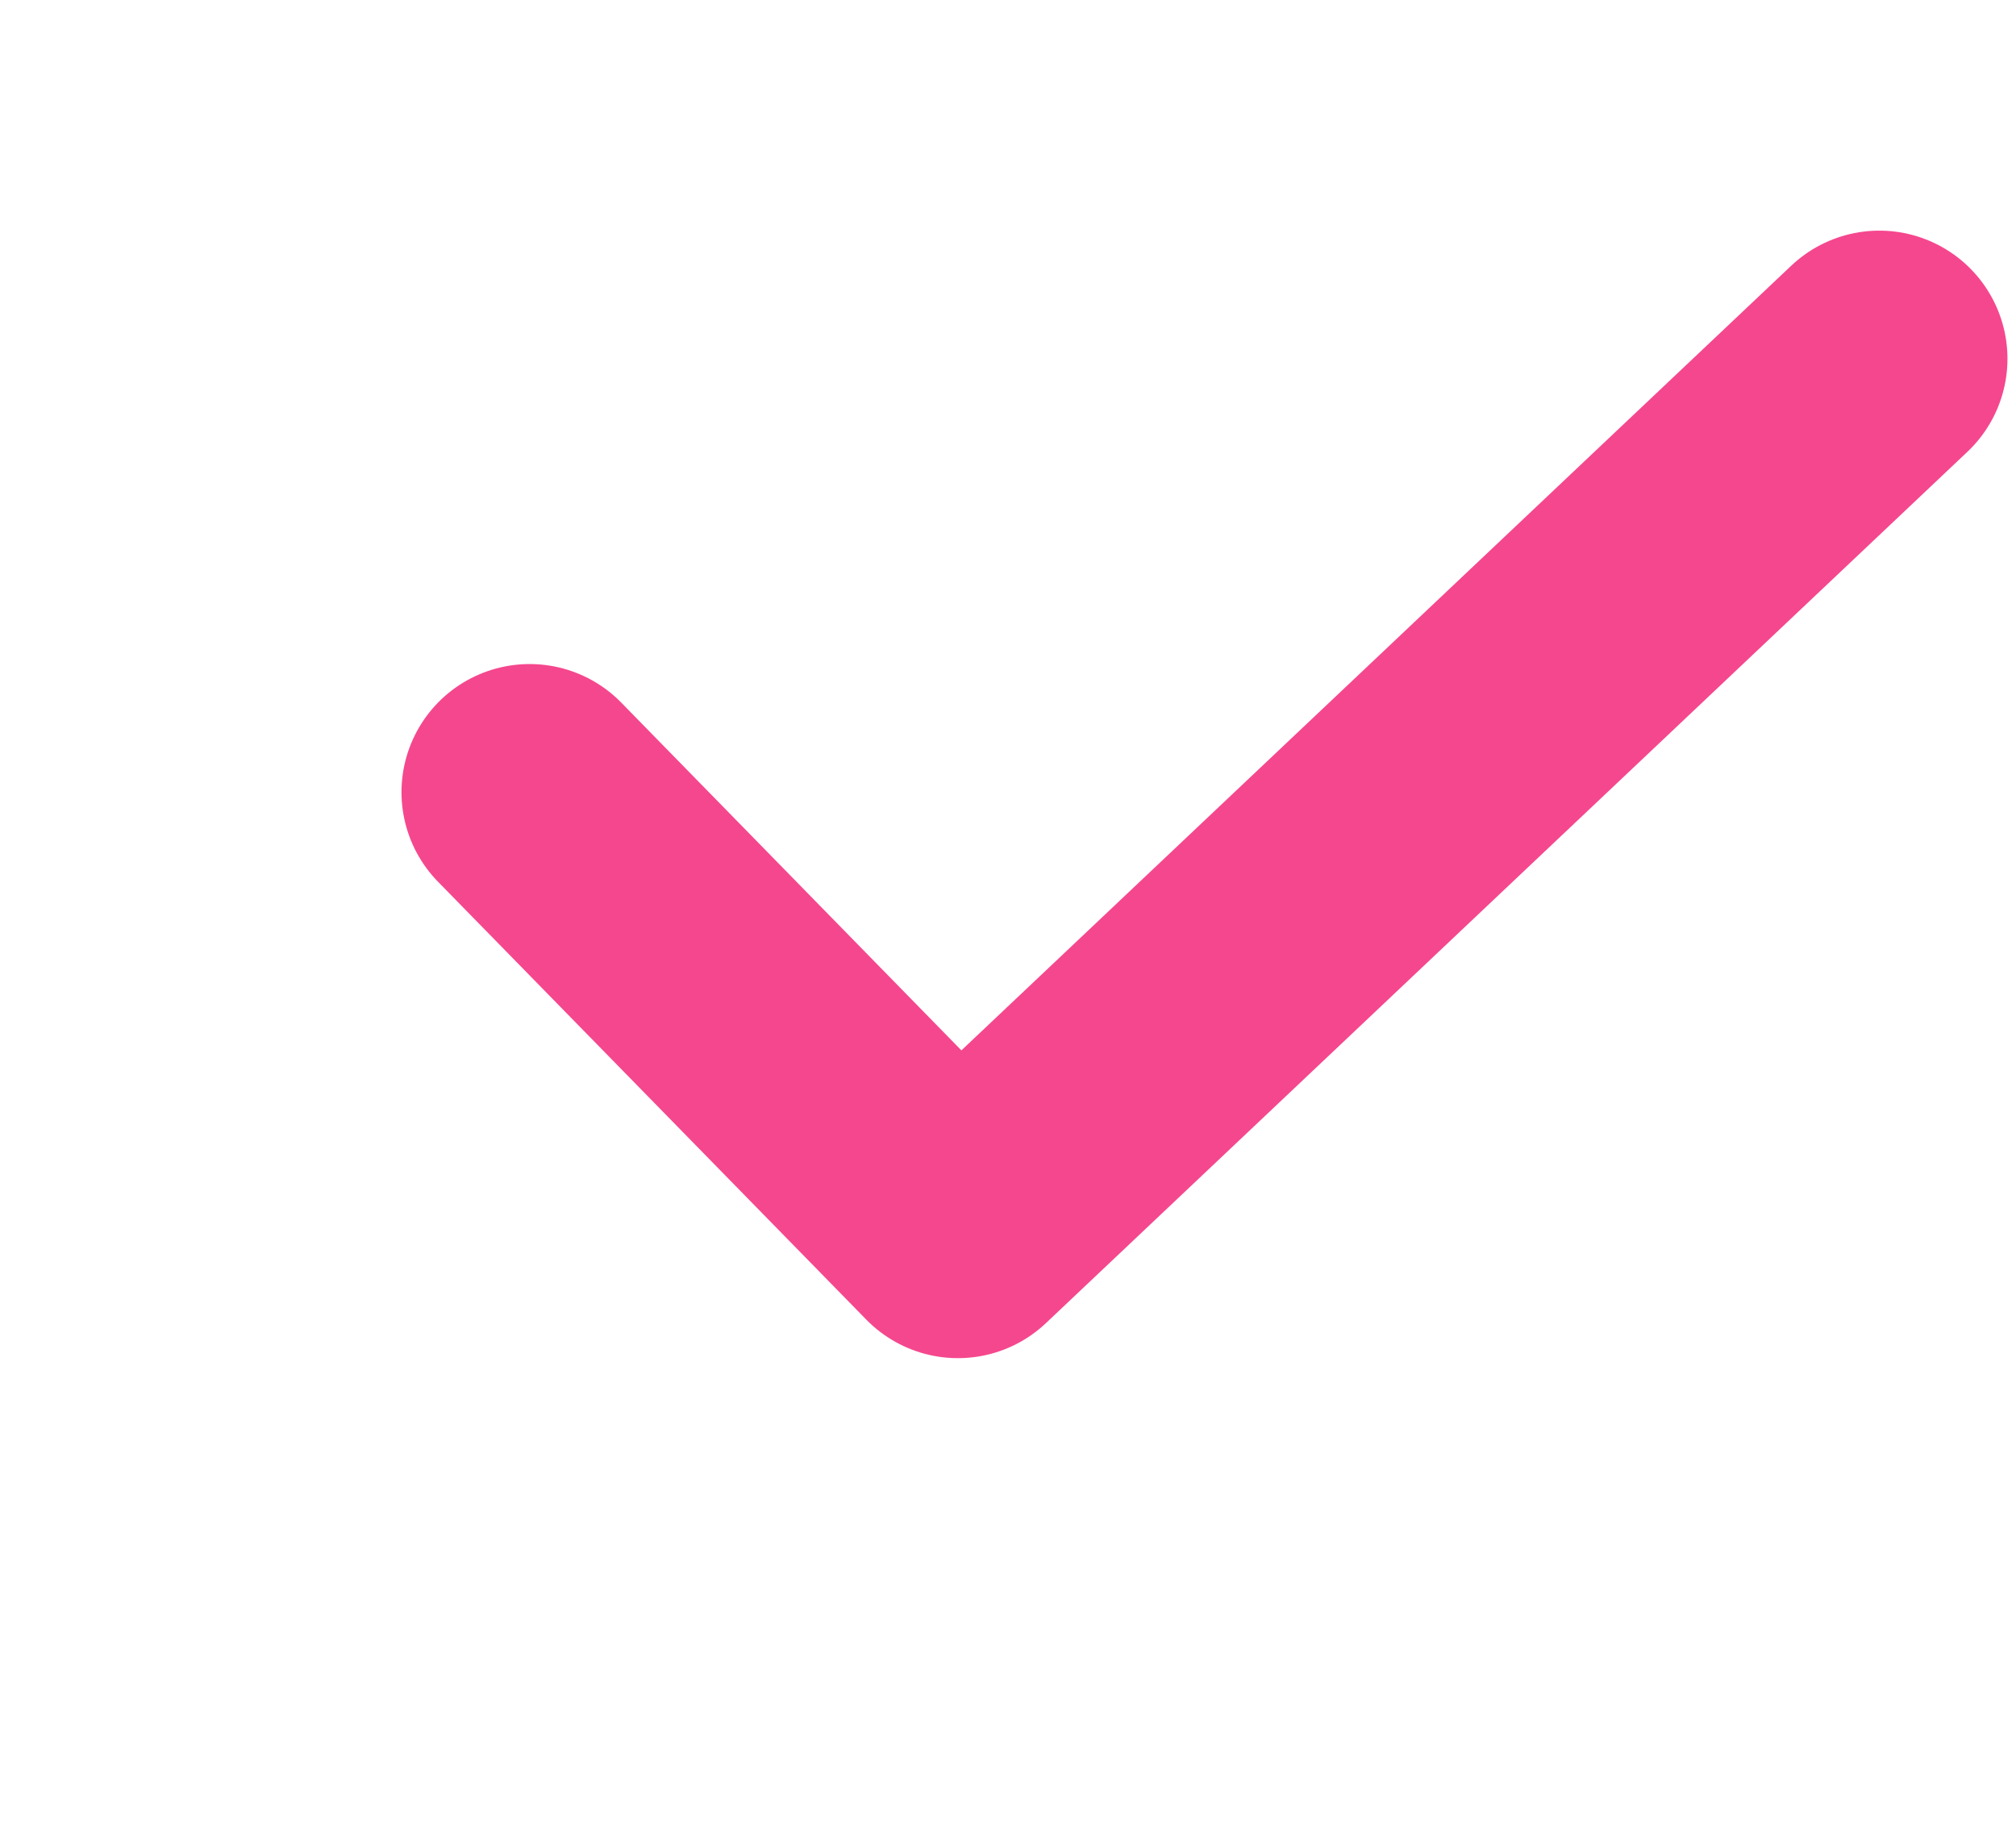<svg width="118" height="107" viewBox="0 0 118 107" fill="none" xmlns="http://www.w3.org/2000/svg">
<g filter="url(#filter0_b_653_1289)">
<rect width="107" height="107" rx="53.5" fill="url(#paint0_linear_653_1289)" fill-opacity="0.09"/>
</g>
<g filter="url(#filter1_b_653_1289)">
<rect x="13" y="13" width="81" height="81" rx="40.5" fill="url(#paint1_linear_653_1289)" fill-opacity="0.1"/>
</g>
<path d="M31 46.37L56.067 72L110 21" stroke="#F5478E" stroke-width="15" stroke-linecap="round" stroke-linejoin="round"/>
<defs>
<filter id="filter0_b_653_1289" x="-17.1" y="-17.1" width="141.2" height="141.2" filterUnits="userSpaceOnUse" color-interpolation-filters="sRGB">
<feFlood flood-opacity="0" result="BackgroundImageFix"/>
<feGaussianBlur in="BackgroundImageFix" stdDeviation="8.55"/>
<feComposite in2="SourceAlpha" operator="in" result="effect1_backgroundBlur_653_1289"/>
<feBlend mode="normal" in="SourceGraphic" in2="effect1_backgroundBlur_653_1289" result="shape"/>
</filter>
<filter id="filter1_b_653_1289" x="-4.1" y="-4.1" width="115.2" height="115.2" filterUnits="userSpaceOnUse" color-interpolation-filters="sRGB">
<feFlood flood-opacity="0" result="BackgroundImageFix"/>
<feGaussianBlur in="BackgroundImageFix" stdDeviation="8.55"/>
<feComposite in2="SourceAlpha" operator="in" result="effect1_backgroundBlur_653_1289"/>
<feBlend mode="normal" in="SourceGraphic" in2="effect1_backgroundBlur_653_1289" result="shape"/>
</filter>
<linearGradient id="paint0_linear_653_1289" x1="109.703" y1="5.726" x2="-29.979" y2="13.655" gradientUnits="userSpaceOnUse">
<stop stop-color="white"/>
<stop offset="1" stop-color="white" stop-opacity="0"/>
</linearGradient>
<linearGradient id="paint1_linear_653_1289" x1="96.046" y1="17.334" x2="-9.694" y2="23.337" gradientUnits="userSpaceOnUse">
<stop stop-color="white"/>
<stop offset="1" stop-color="white" stop-opacity="0"/>
</linearGradient>
</defs>
</svg>
